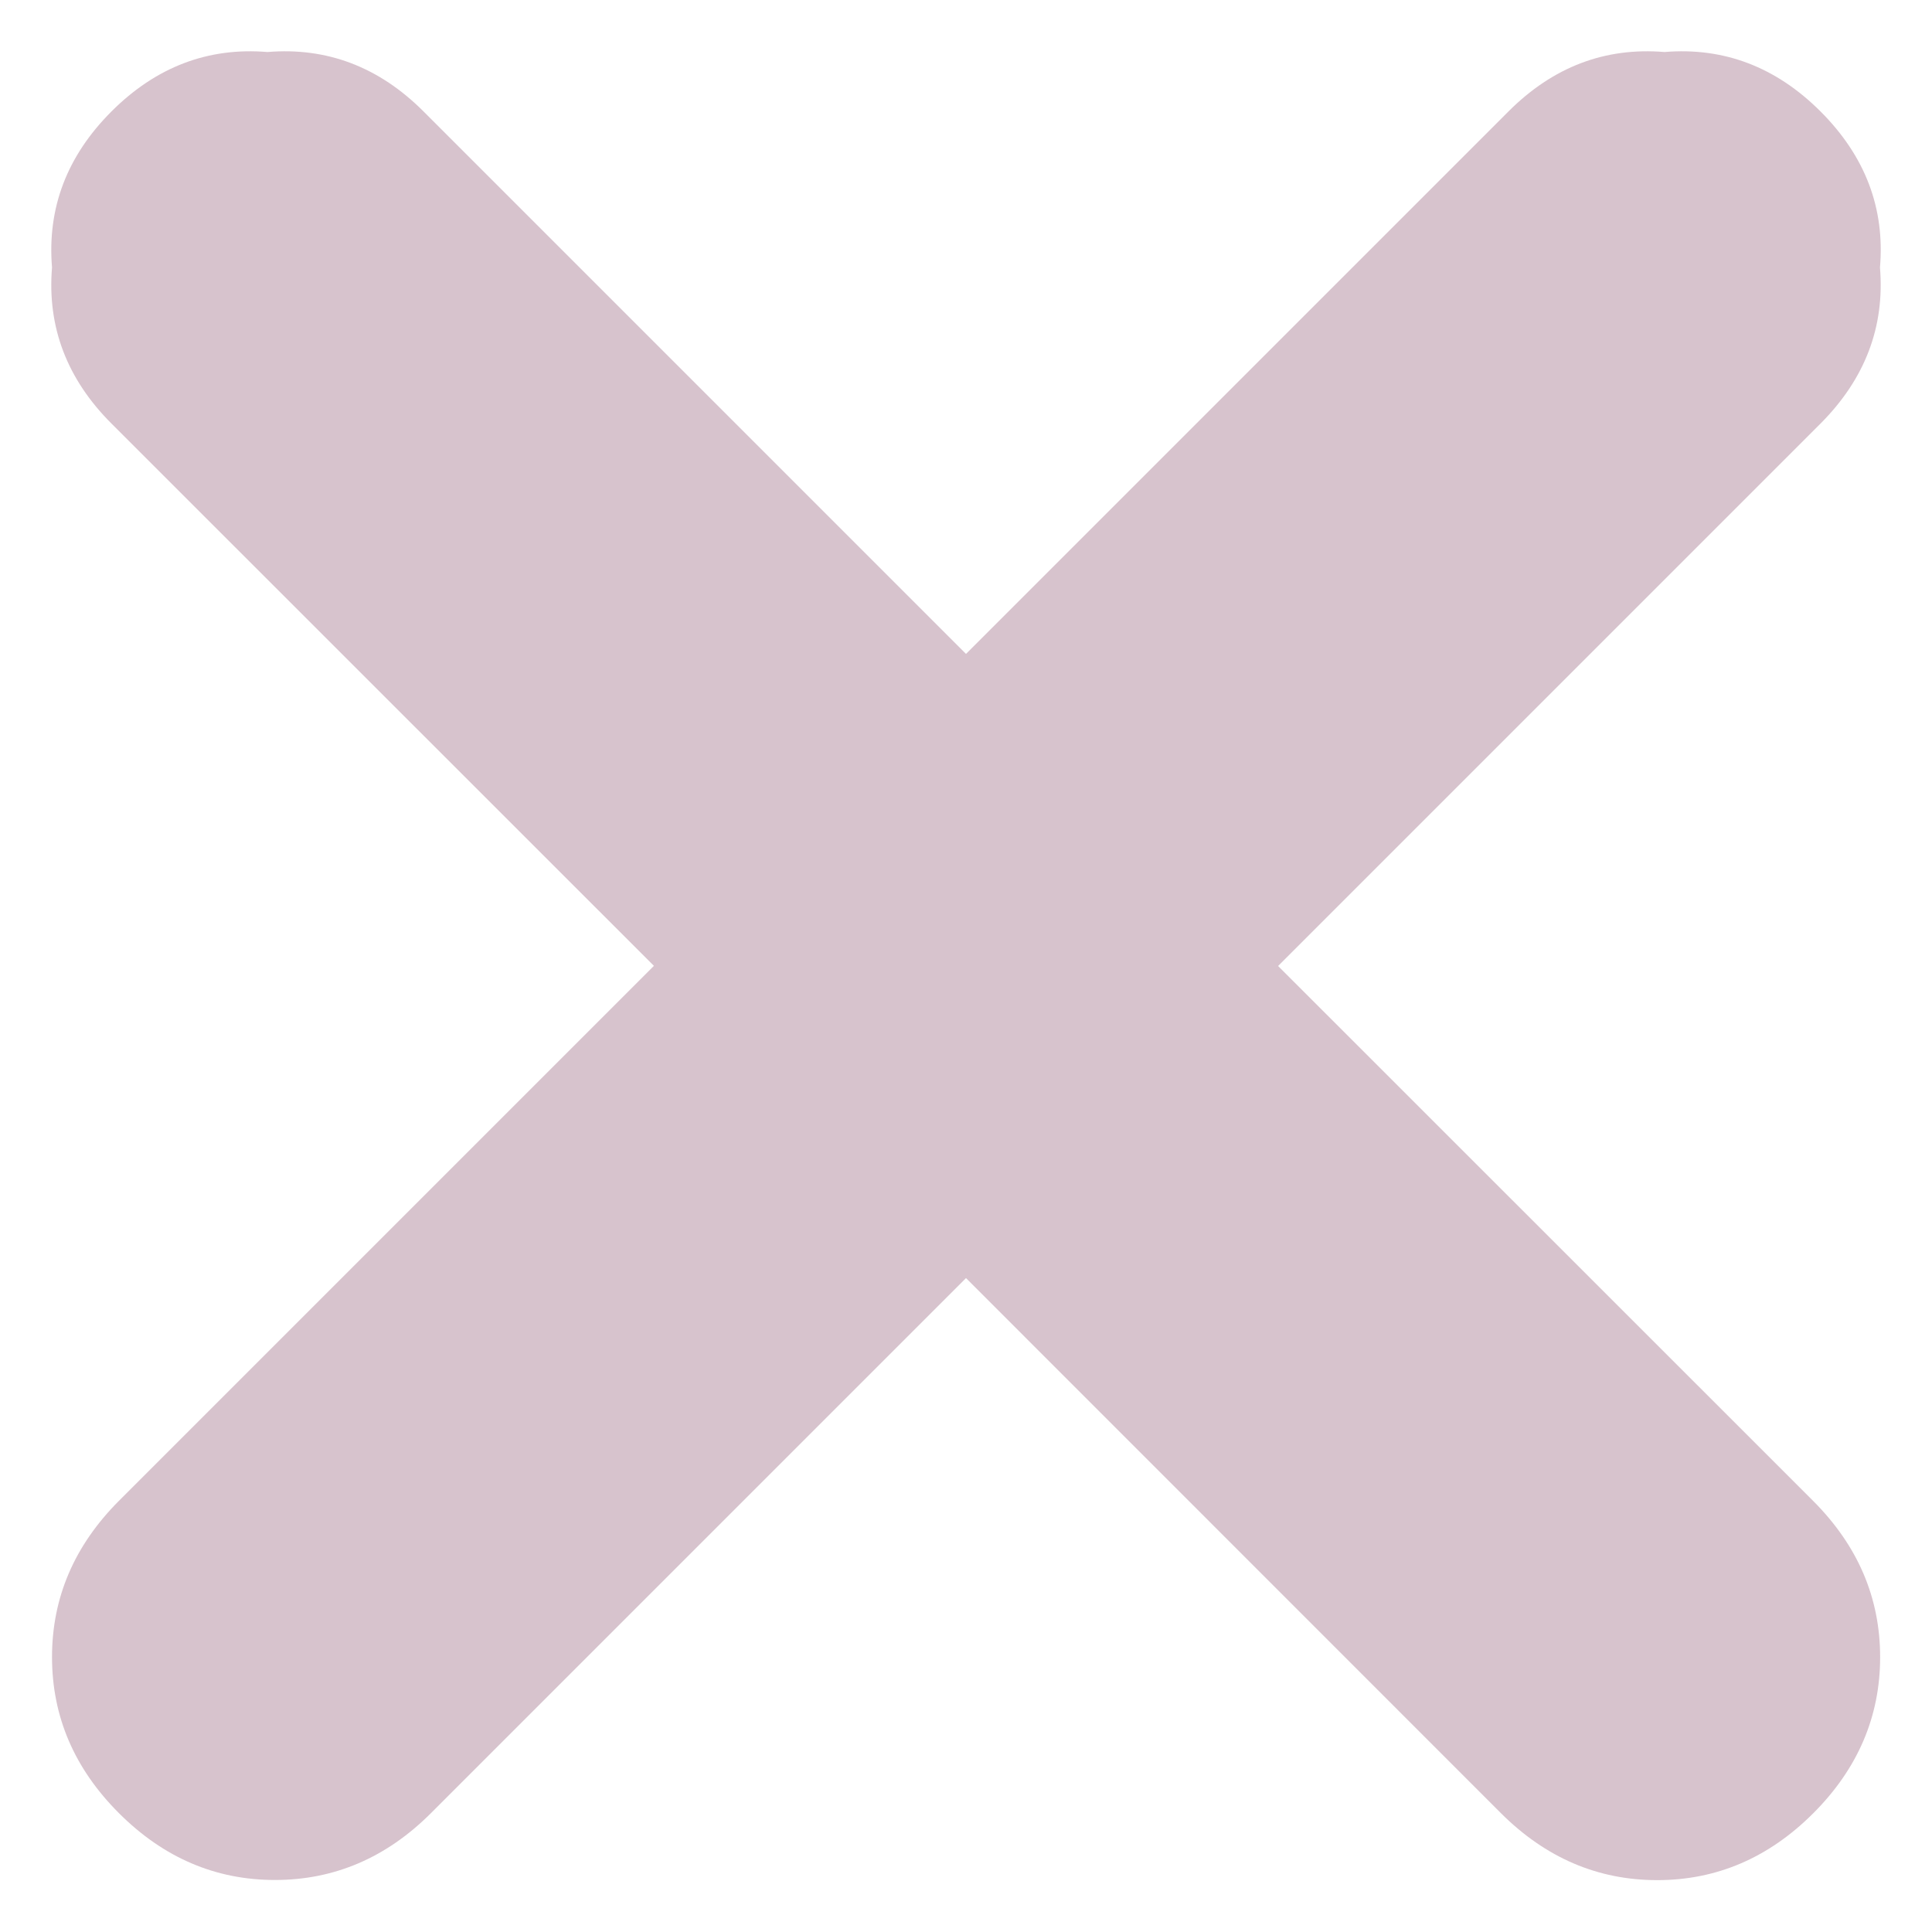 <?xml version="1.0" encoding="utf-8"?>
<!-- Generator: Adobe Illustrator 16.0.0, SVG Export Plug-In . SVG Version: 6.00 Build 0)  -->
<!DOCTYPE svg PUBLIC "-//W3C//DTD SVG 1.1//EN" "http://www.w3.org/Graphics/SVG/1.1/DTD/svg11.dtd">
<svg version="1.1" id="Layer_1" xmlns="http://www.w3.org/2000/svg" xmlns:xlink="http://www.w3.org/1999/xlink" x="0px" y="0px"
	 width="13px" height="13px" viewBox="0 0 13 13" enable-background="new 0 0 13 13" xml:space="preserve">
<g>
	<path fill-rule="evenodd" clip-rule="evenodd" fill="#D7C3CD" d="M0.75,0.75c0.3-0.3,0.65-0.433,1.05-0.4
		c0.4-0.033,0.75,0.1,1.05,0.4L6.5,4.4l3.65-3.65c0.3-0.3,0.649-0.433,1.05-0.4c0.399-0.033,0.75,0.1,1.05,0.4s0.434,0.65,0.4,1.05
		c0.033,0.4-0.101,0.75-0.4,1.05L8.6,6.5l3.601,3.6c0.3,0.301,0.45,0.65,0.45,1.051c0,0.399-0.15,0.75-0.45,1.05
		s-0.65,0.45-1.05,0.45c-0.4,0-0.75-0.15-1.051-0.45L6.5,8.6L2.9,12.2c-0.3,0.3-0.65,0.45-1.05,0.45S1.1,12.5,0.8,12.2
		c-0.3-0.3-0.45-0.65-0.45-1.05c0-0.4,0.15-0.75,0.45-1.051l3.6-3.6L0.75,2.85c-0.3-0.3-0.433-0.65-0.4-1.05
		C0.317,1.4,0.45,1.05,0.75,0.75z"/>
</g>
</svg>
